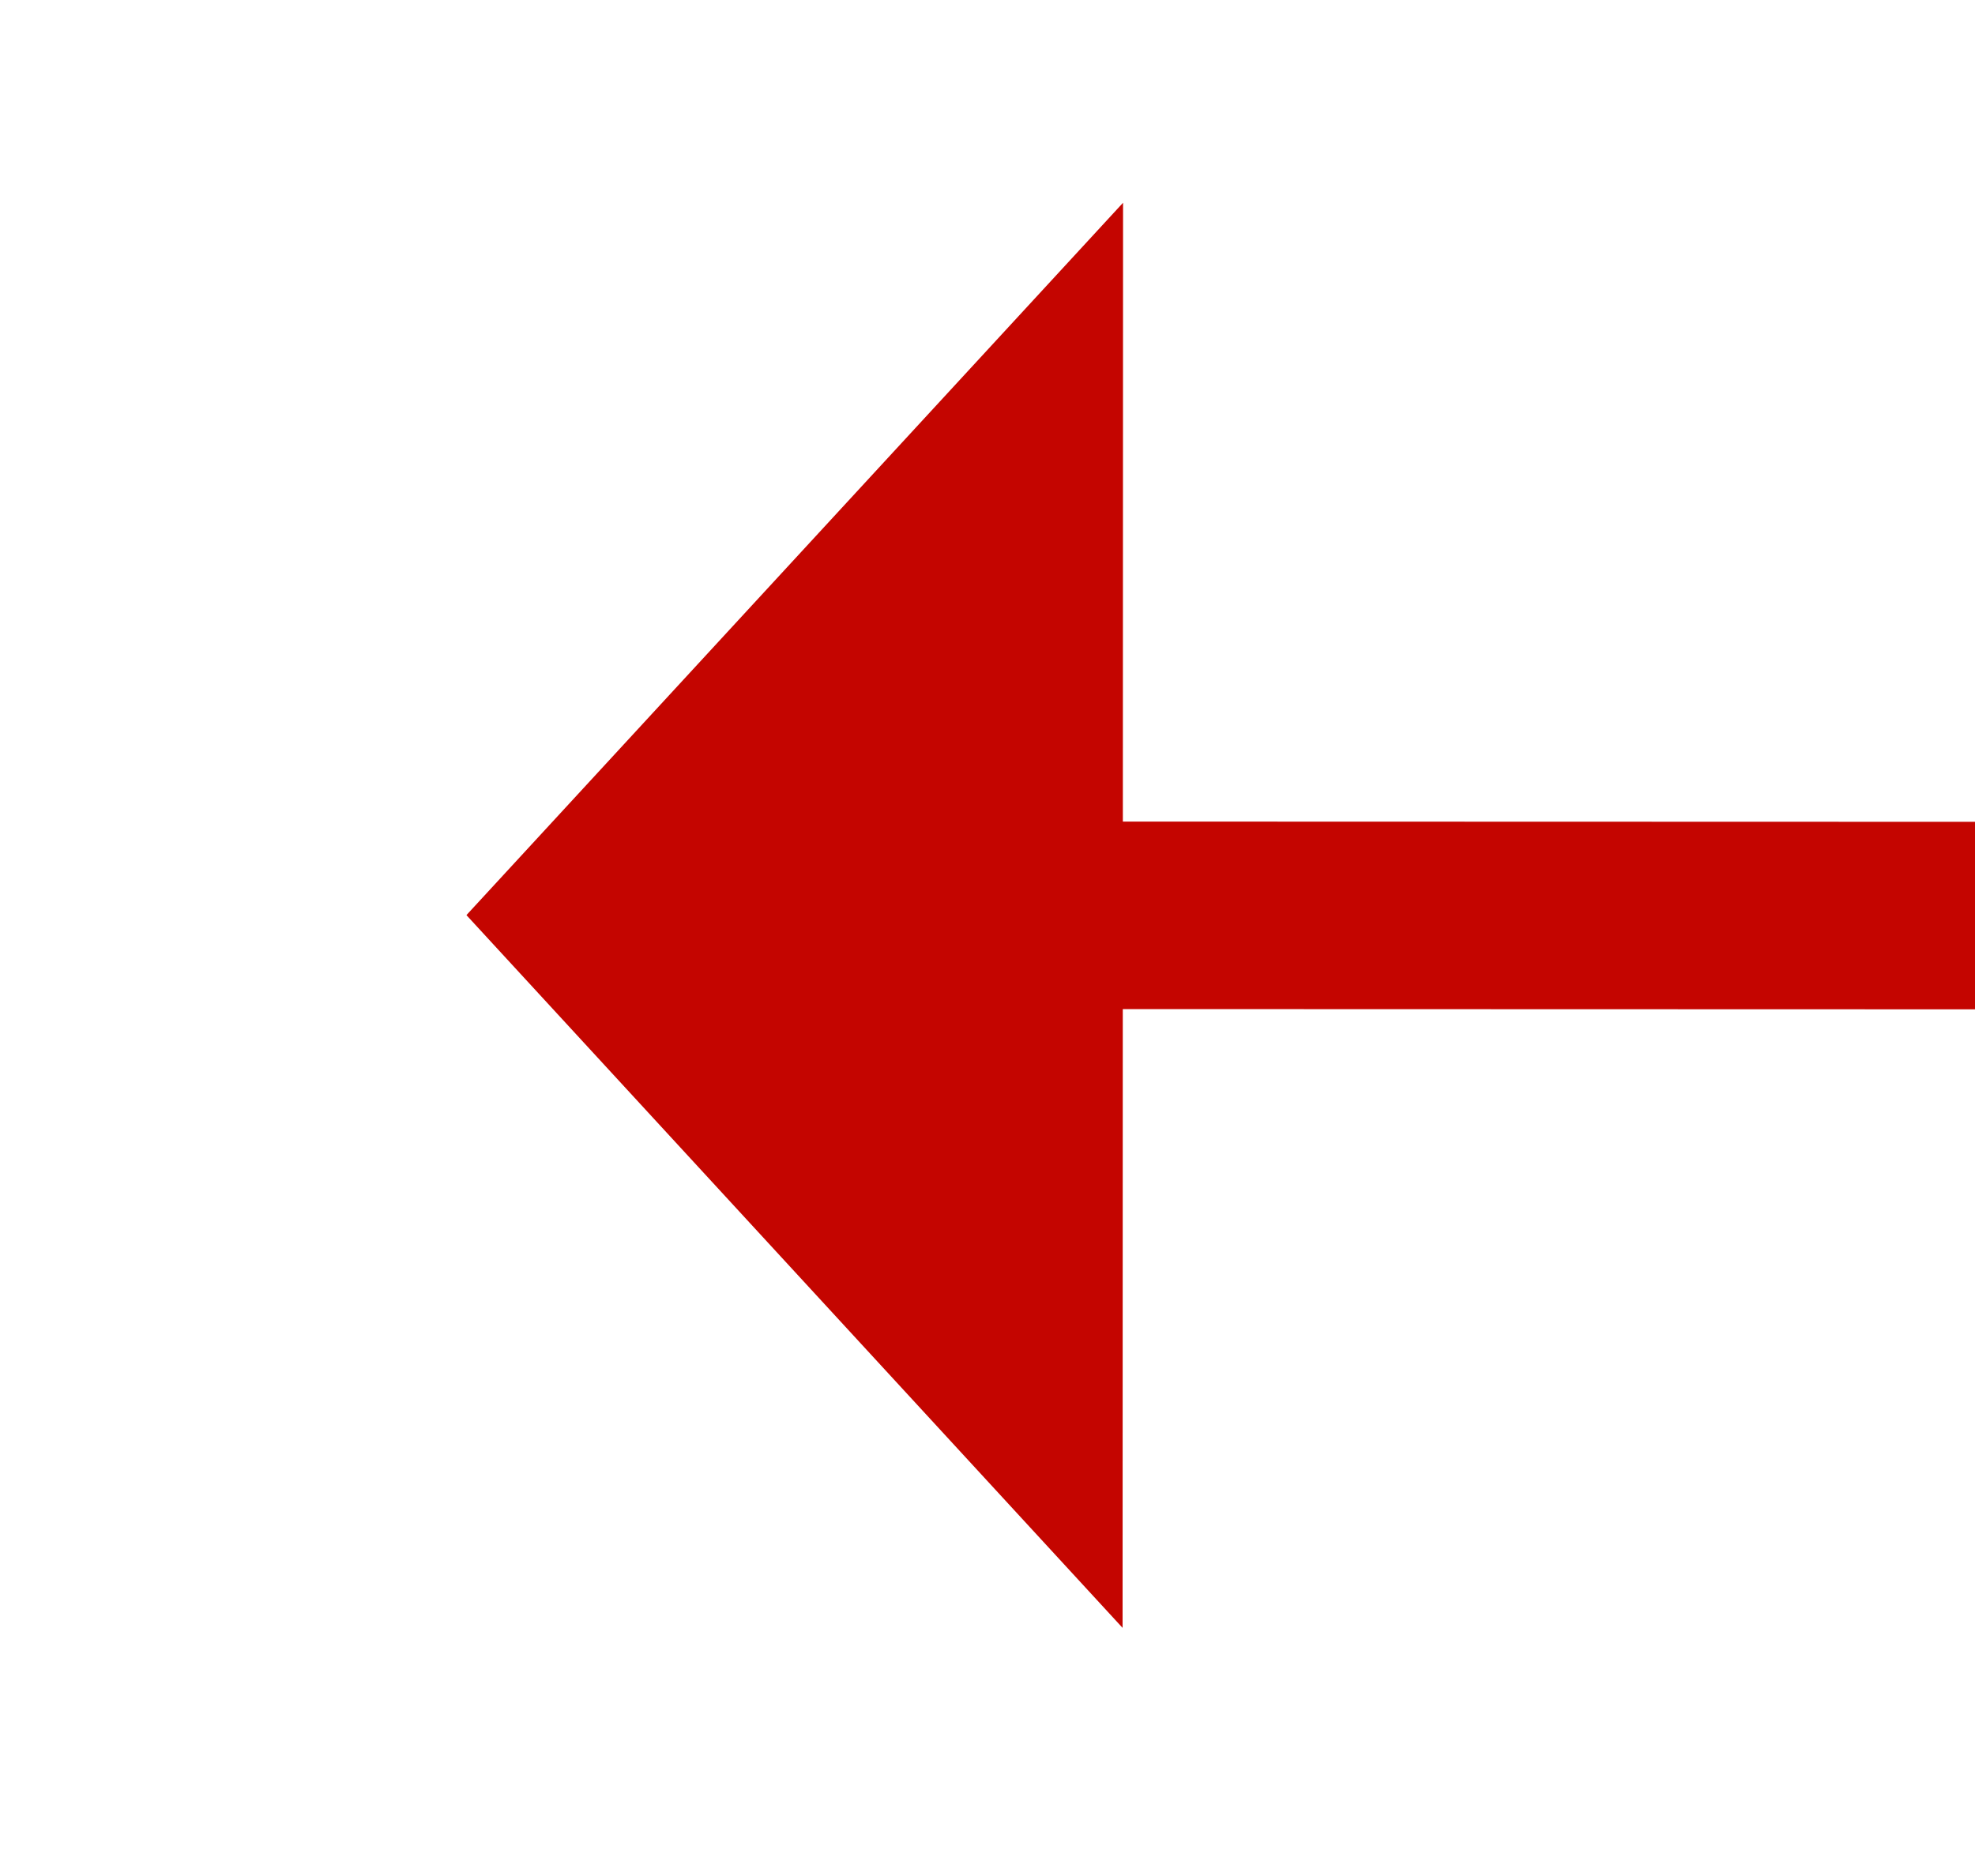 ﻿<?xml version="1.0" encoding="utf-8"?>
<svg version="1.1" xmlns:xlink="http://www.w3.org/1999/xlink" width="21.057px" height="20px" viewBox="525.149 328.509  21.057 20" xmlns="http://www.w3.org/2000/svg">
  <g transform="matrix(-0.059 0.998 -0.998 -0.059 905.058 -176.365 )">
    <path d="M 535.648 338.01  L 534 310  " stroke-width="2" stroke-dasharray="18,8" stroke="#c40500" fill="none" />
    <path d="M 528.002 337.458  L 536 344  L 543.176 336.566  L 528.002 337.458  Z " fill-rule="nonzero" fill="#c40500" stroke="none" />
  </g>
</svg>